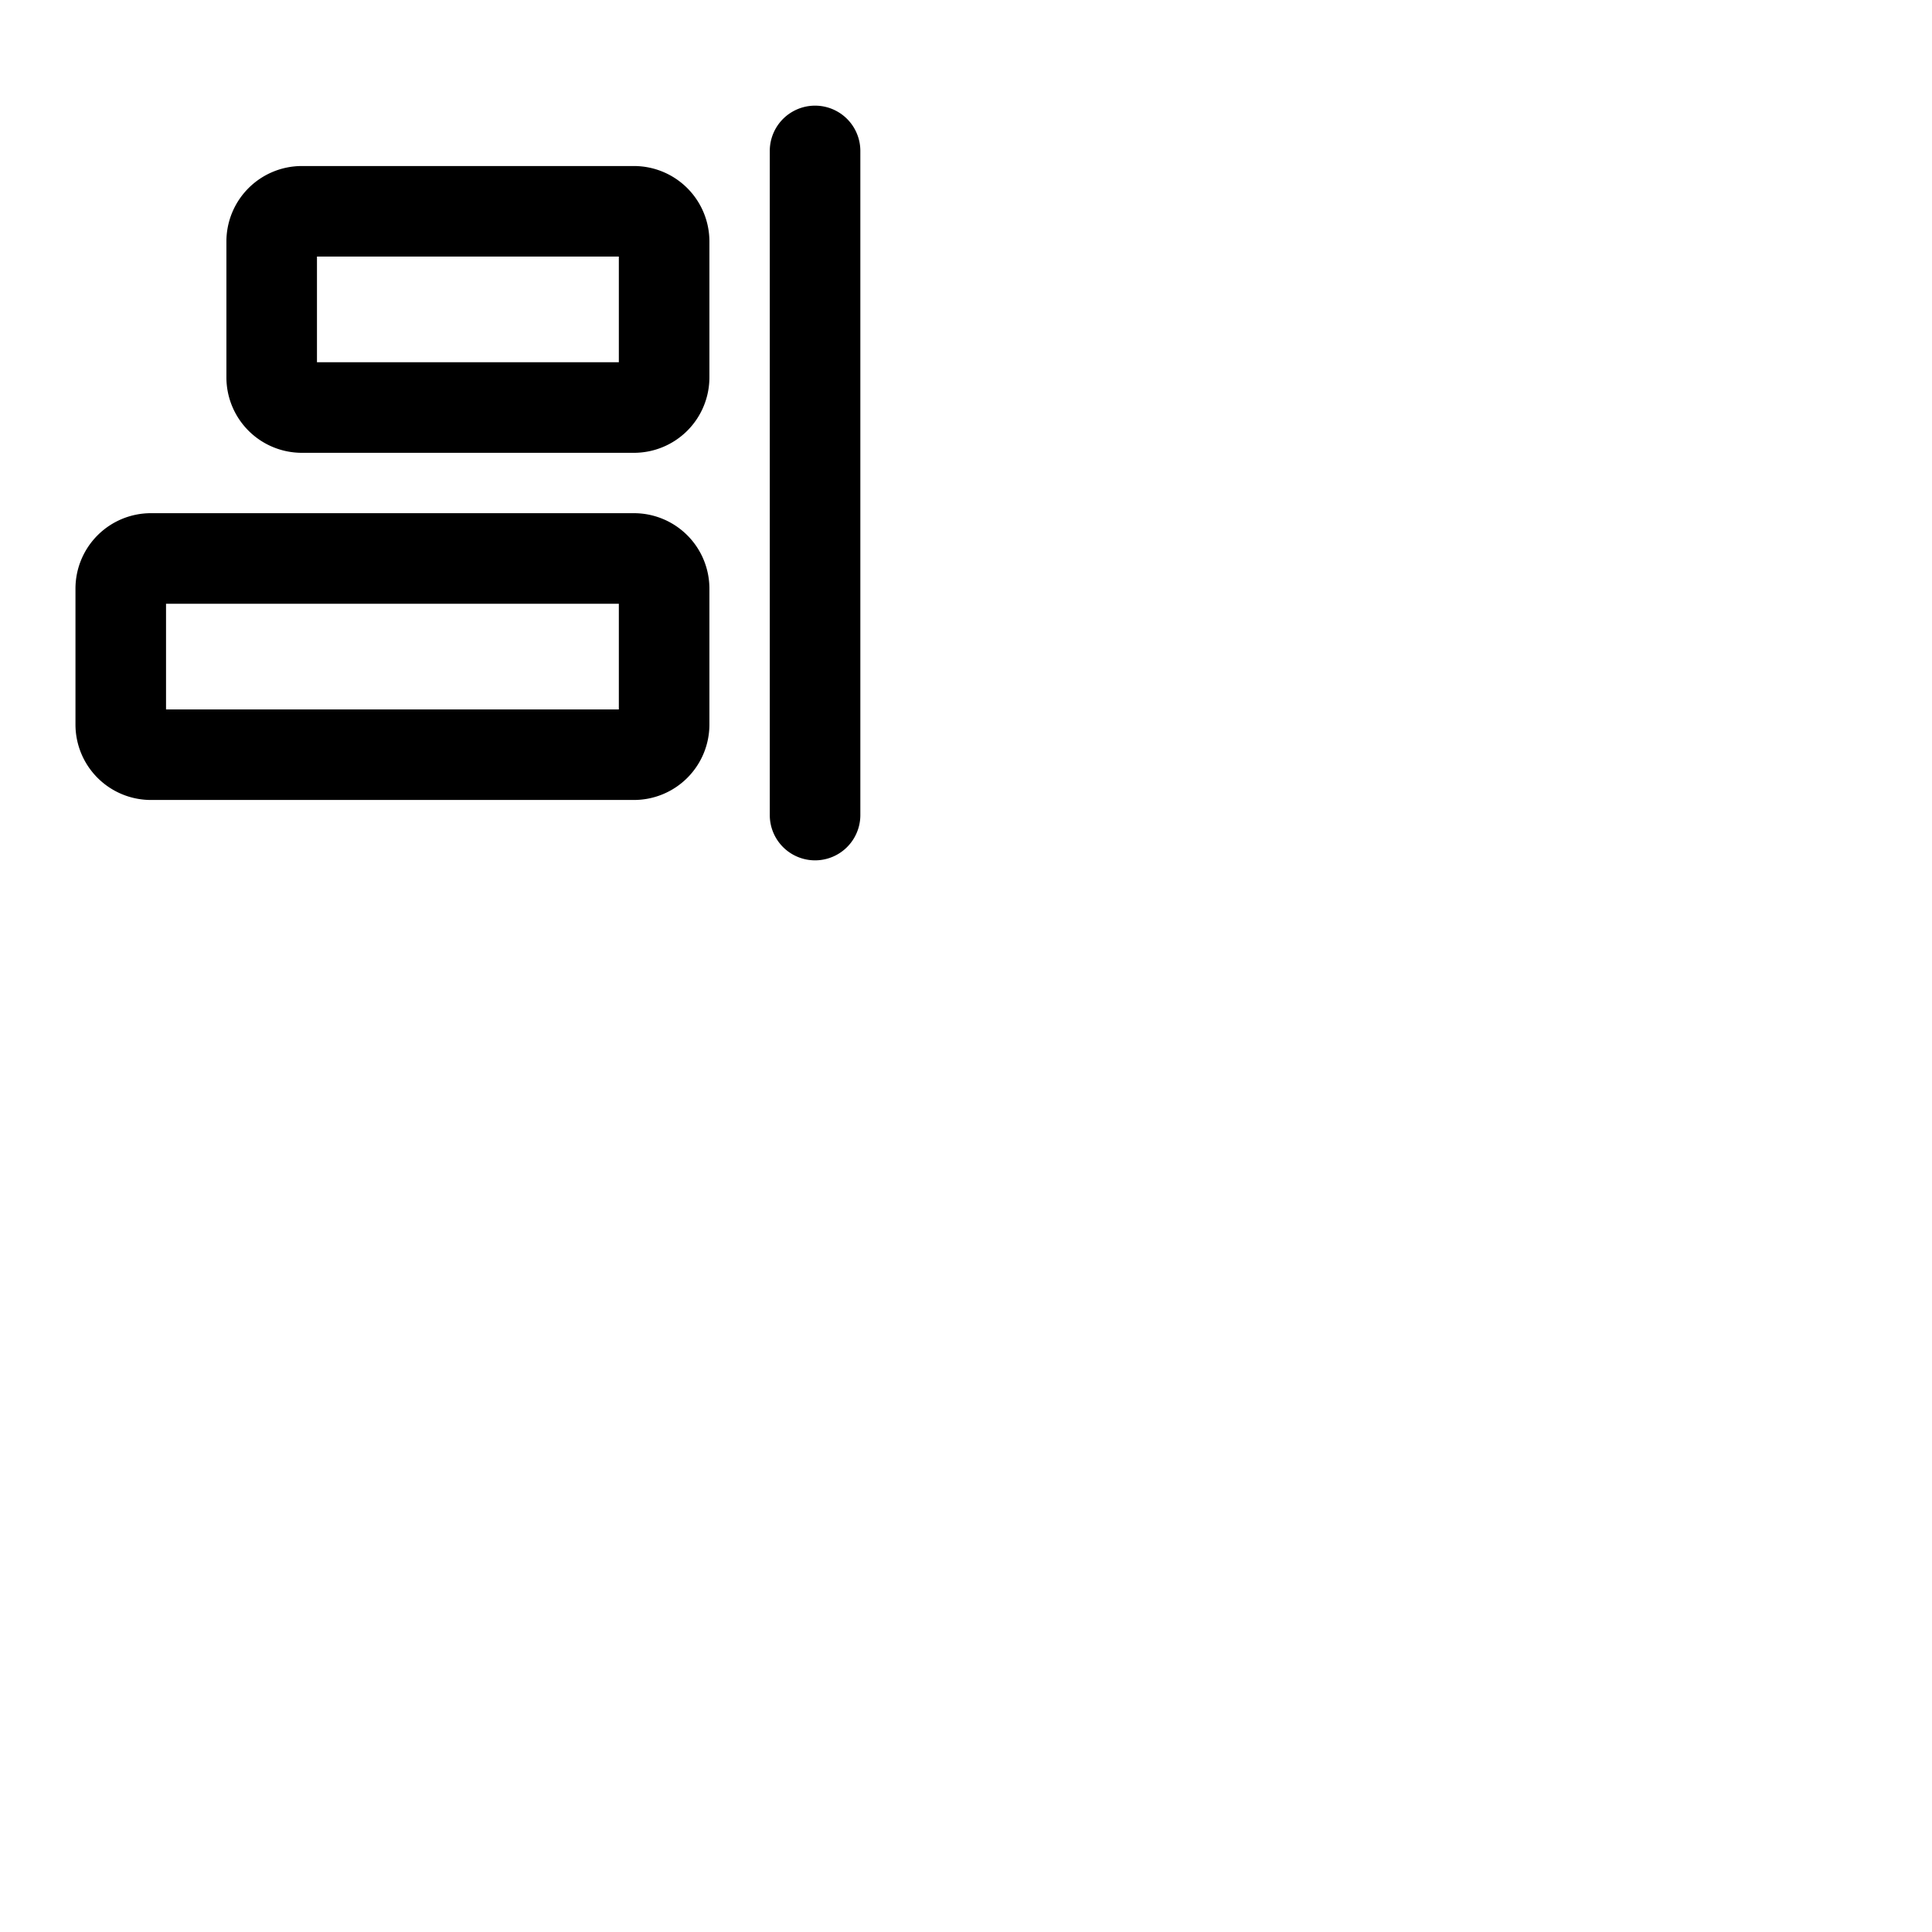 <svg xmlns="http://www.w3.org/2000/svg" version="1.1" viewBox="0 0 512 512" fill="currentColor"><path fill="currentColor" d="M228 40v176a12 12 0 0 1-24 0V40a12 12 0 0 1 24 0m-40 24v36a20 20 0 0 1-20 20H80a20 20 0 0 1-20-20V64a20 20 0 0 1 20-20h88a20 20 0 0 1 20 20m-24 4H84v28h80Zm24 88v36a20 20 0 0 1-20 20H40a20 20 0 0 1-20-20v-36a20 20 0 0 1 20-20h128a20 20 0 0 1 20 20m-24 4H44v28h120Z"/></svg>